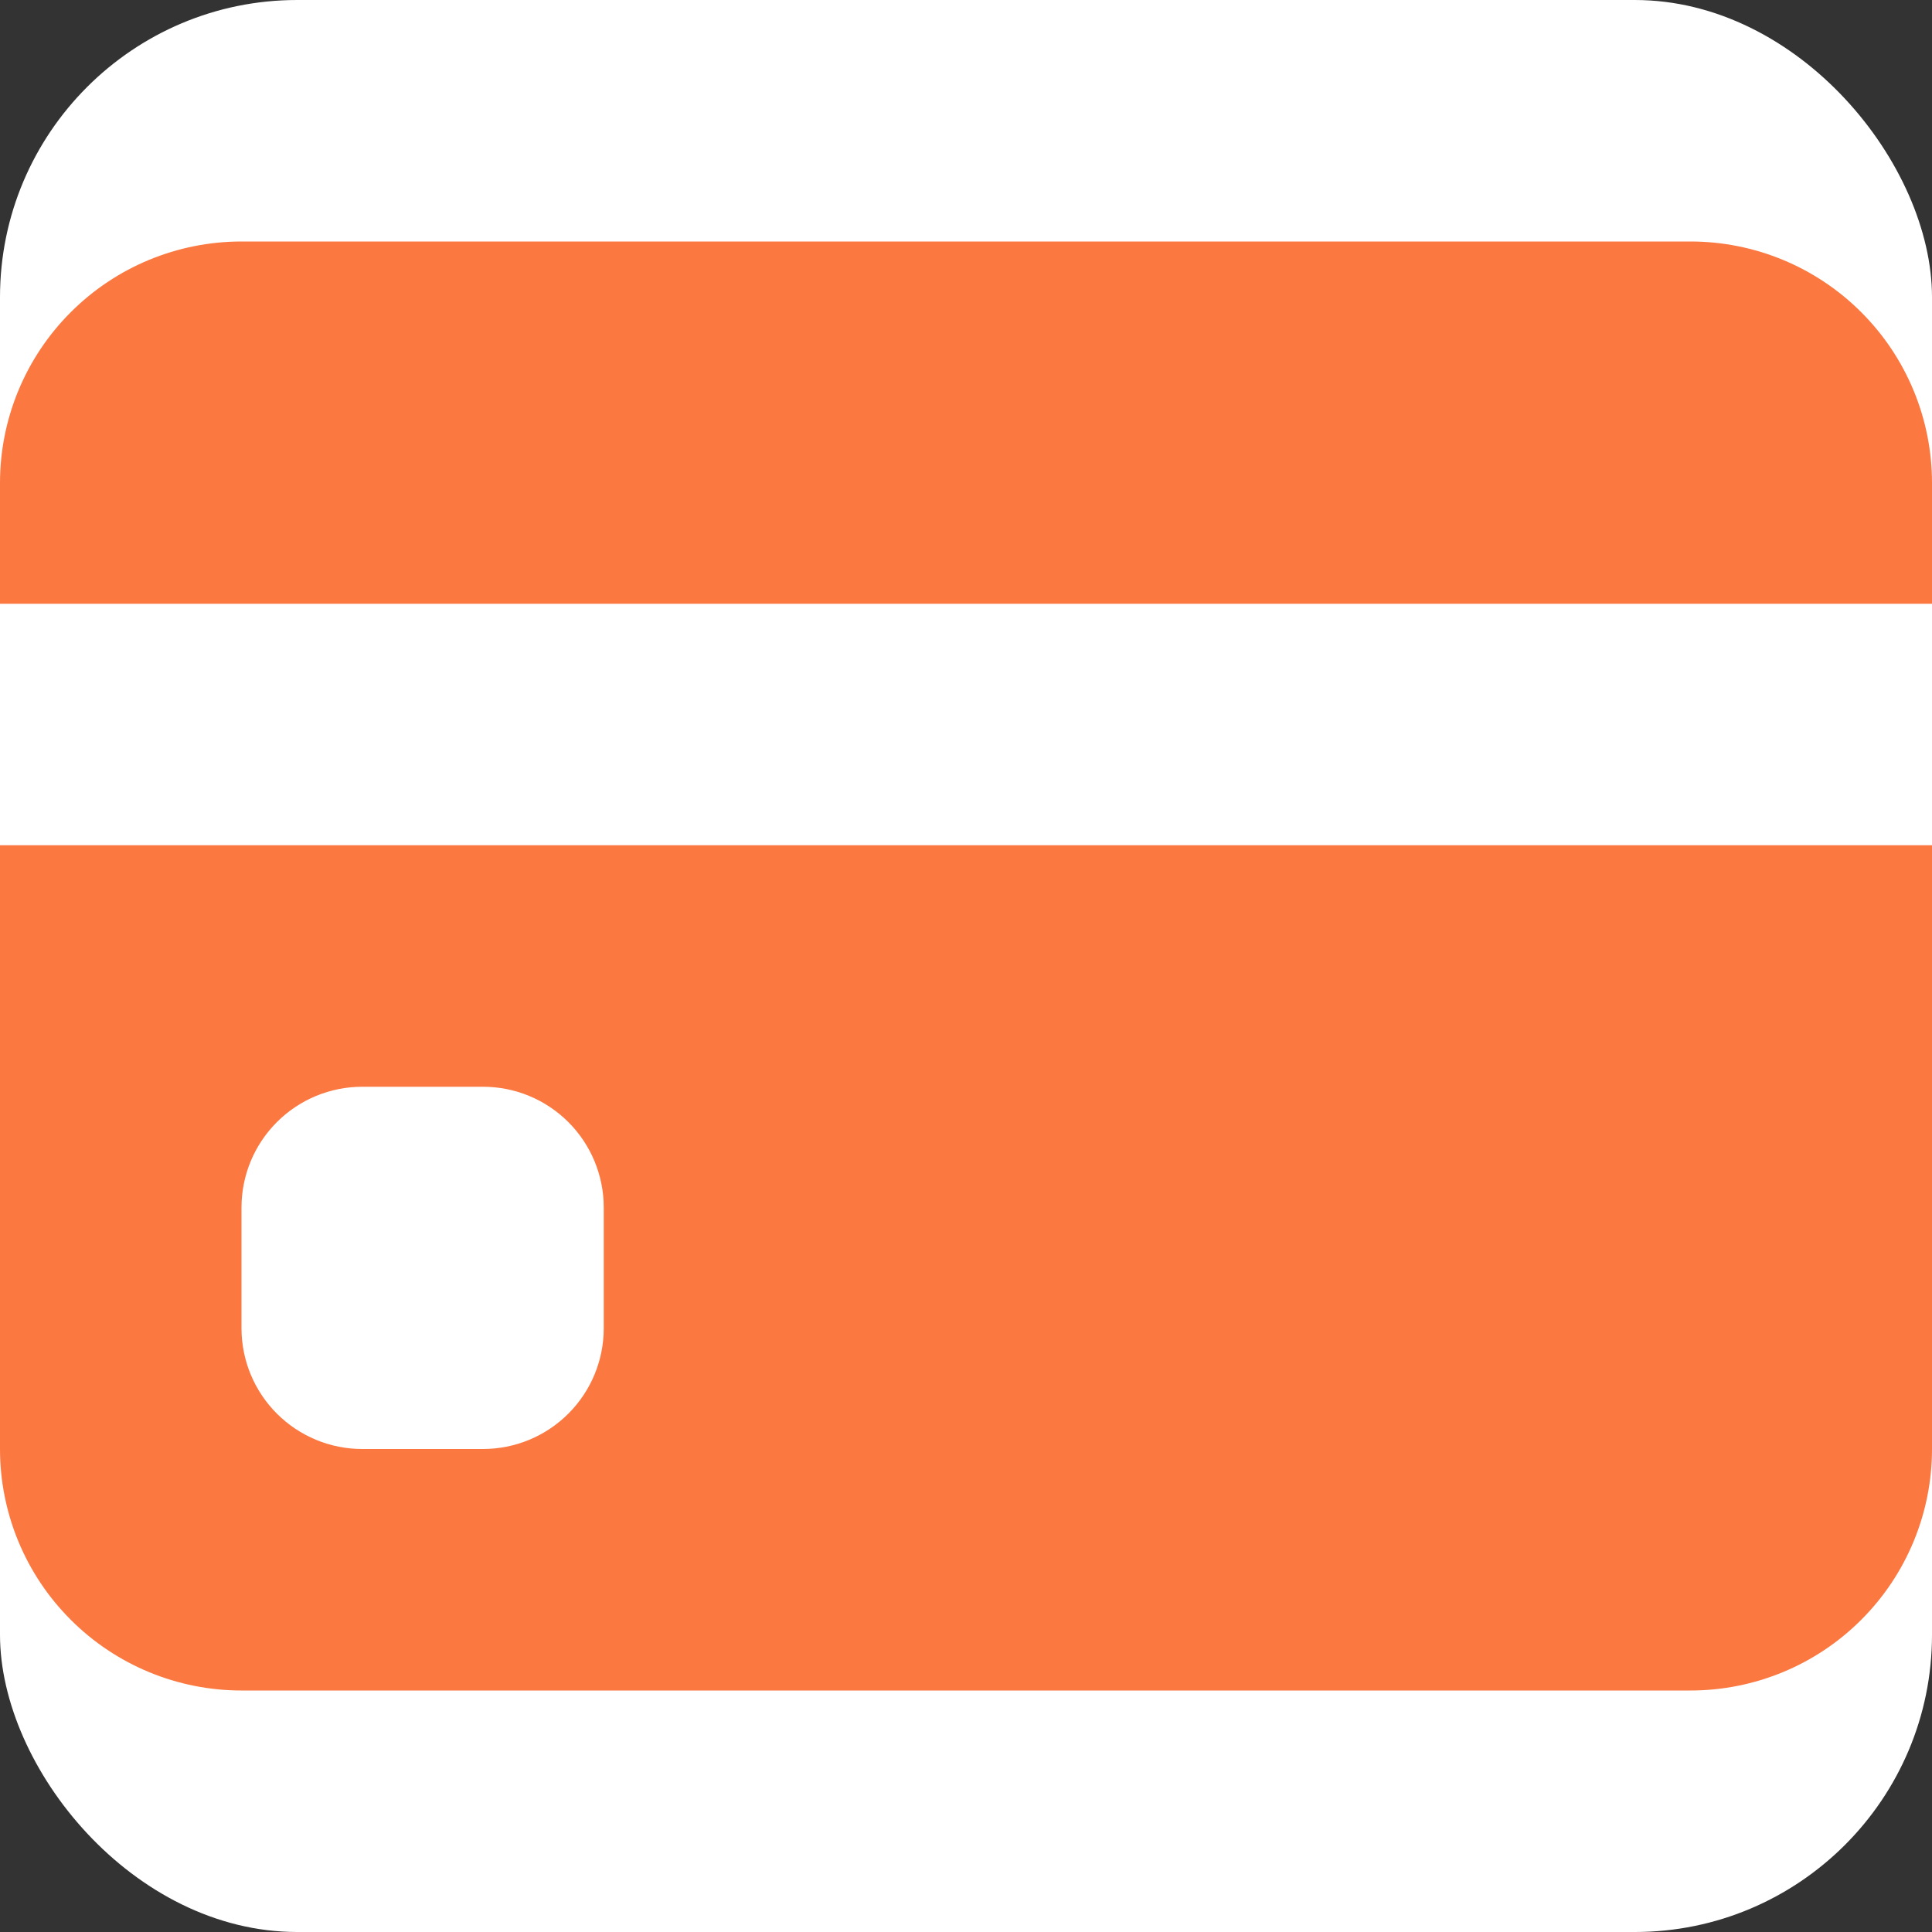 <svg width="26" height="26" viewBox="0 0 26 26" fill="none" xmlns="http://www.w3.org/2000/svg">
<rect x="0" y="0" width="26" height="26" fill="#333333" stroke="none"/>
<g clip-path="url(#clip0_1_564)">
<rect width="26" height="26" rx="4" fill="white"/>
<path d="M0 6.5C0 5.638 0.342 4.811 0.952 4.202C1.561 3.592 2.388 3.25 3.25 3.25H22.75C23.612 3.25 24.439 3.592 25.048 4.202C25.658 4.811 26 5.638 26 6.5V8.125H0V6.5ZM0 11.375V19.5C0 20.362 0.342 21.189 0.952 21.798C1.561 22.408 2.388 22.75 3.25 22.75H22.75C23.612 22.75 24.439 22.408 25.048 21.798C25.658 21.189 26 20.362 26 19.5V11.375H0ZM4.875 14.625H6.5C6.931 14.625 7.344 14.796 7.649 15.101C7.954 15.406 8.125 15.819 8.125 16.25V17.875C8.125 18.306 7.954 18.719 7.649 19.024C7.344 19.329 6.931 19.5 6.5 19.5H4.875C4.444 19.5 4.031 19.329 3.726 19.024C3.421 18.719 3.25 18.306 3.25 17.875V16.25C3.25 15.819 3.421 15.406 3.726 15.101C4.031 14.796 4.444 14.625 4.875 14.625Z" fill="#FB7841"/>
</g>
<defs>
<clipPath id="clip0_1_564">
<rect width="26" height="26" rx="4" fill="white"/>
</clipPath>
</defs>
</svg>
